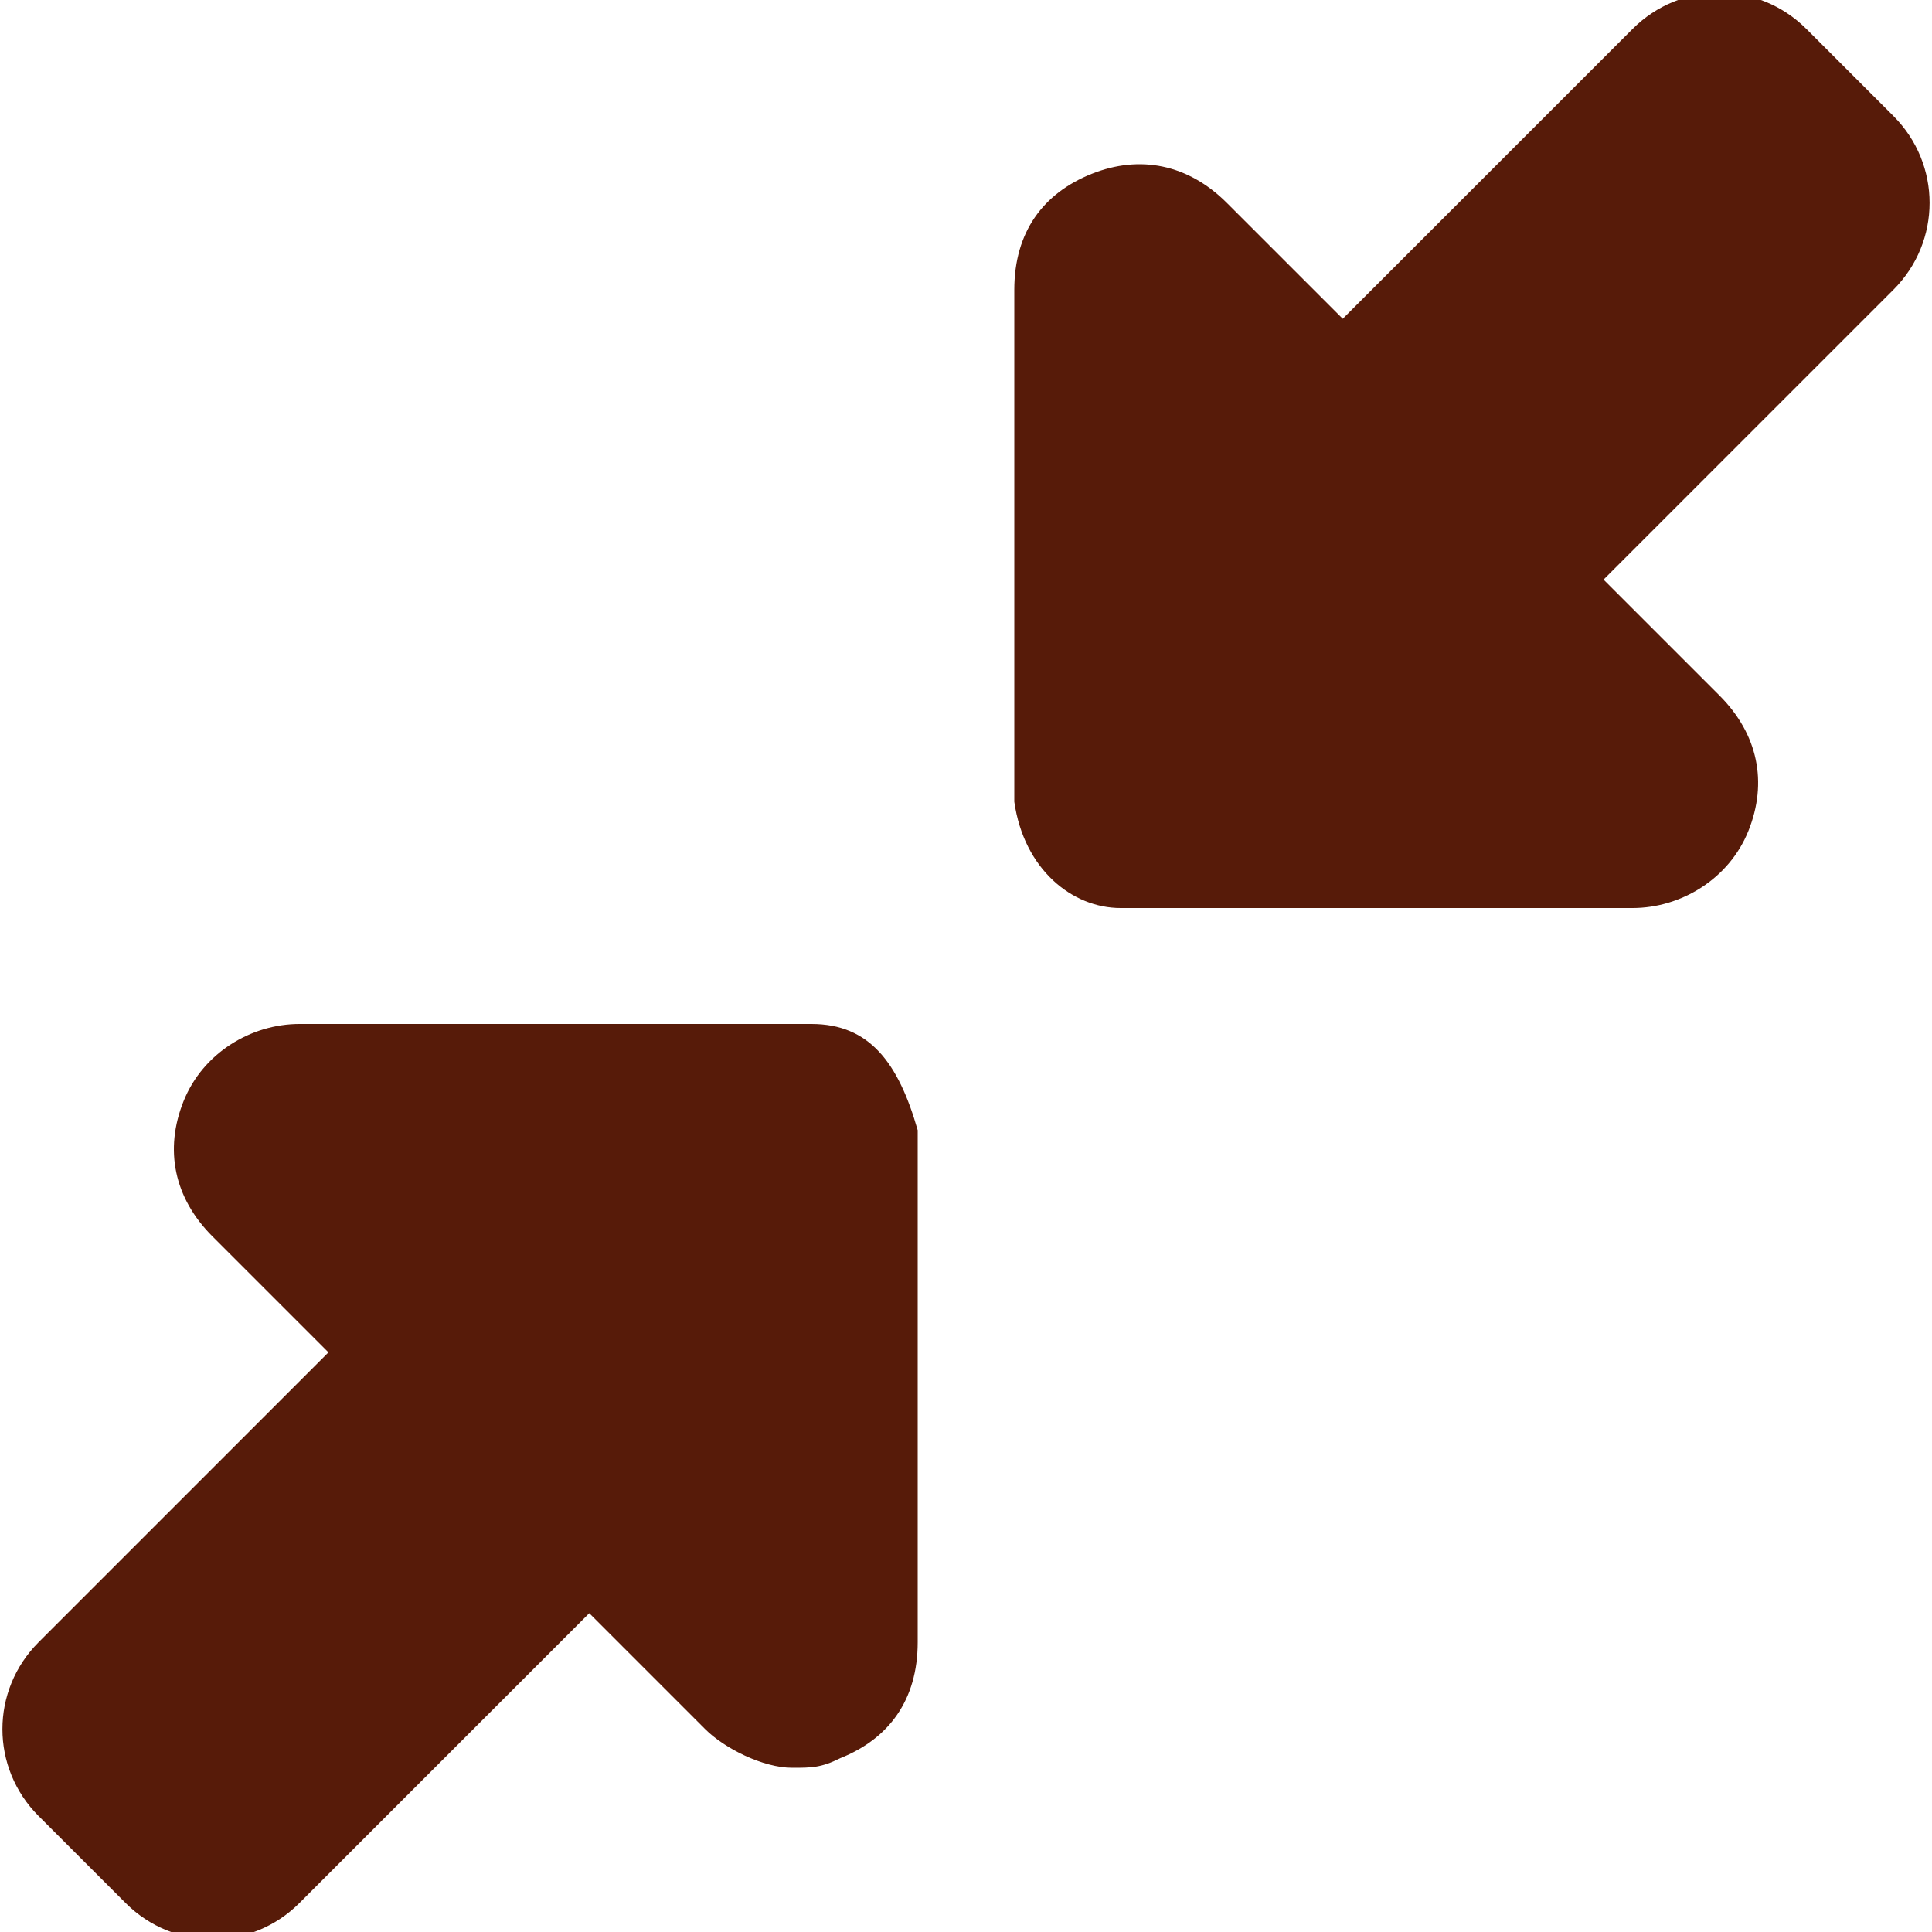 <svg xmlns="http://www.w3.org/2000/svg" viewBox="0 0 20 20">
	<path d="M8.4,10.6H3.1c-0.5,0-1,0.3-1.2,0.8c-0.2,0.5-0.1,1,0.3,1.4l1.2,1.2l-3,3c-0.5,0.5-0.5,1.3,0,1.8l0.9,0.9
	c0.5,0.5,1.3,0.5,1.8,0l3-3l1.2,1.2c0.2,0.2,0.6,0.4,0.9,0.4c0.2,0,0.3,0,0.5-0.1c0.5-0.2,0.8-0.6,0.8-1.2v-5.3
	C9.3,11,9,10.6,8.4,10.6z M11.6,9.4h5.3c0.5,0,1-0.3,1.2-0.8c0.2-0.5,0.1-1-0.3-1.4l-1.2-1.2l3-3c0.5-0.5,0.5-1.3,0-1.8l-0.9-0.9
	c-0.5-0.5-1.3-0.5-1.8,0l-3,3l-1.2-1.2c-0.4-0.4-0.9-0.5-1.4-0.3c-0.5,0.2-0.8,0.6-0.8,1.2v5.3C10.6,9,11.1,9.4,11.6,9.4z" fill="#571b09"/>
</svg>